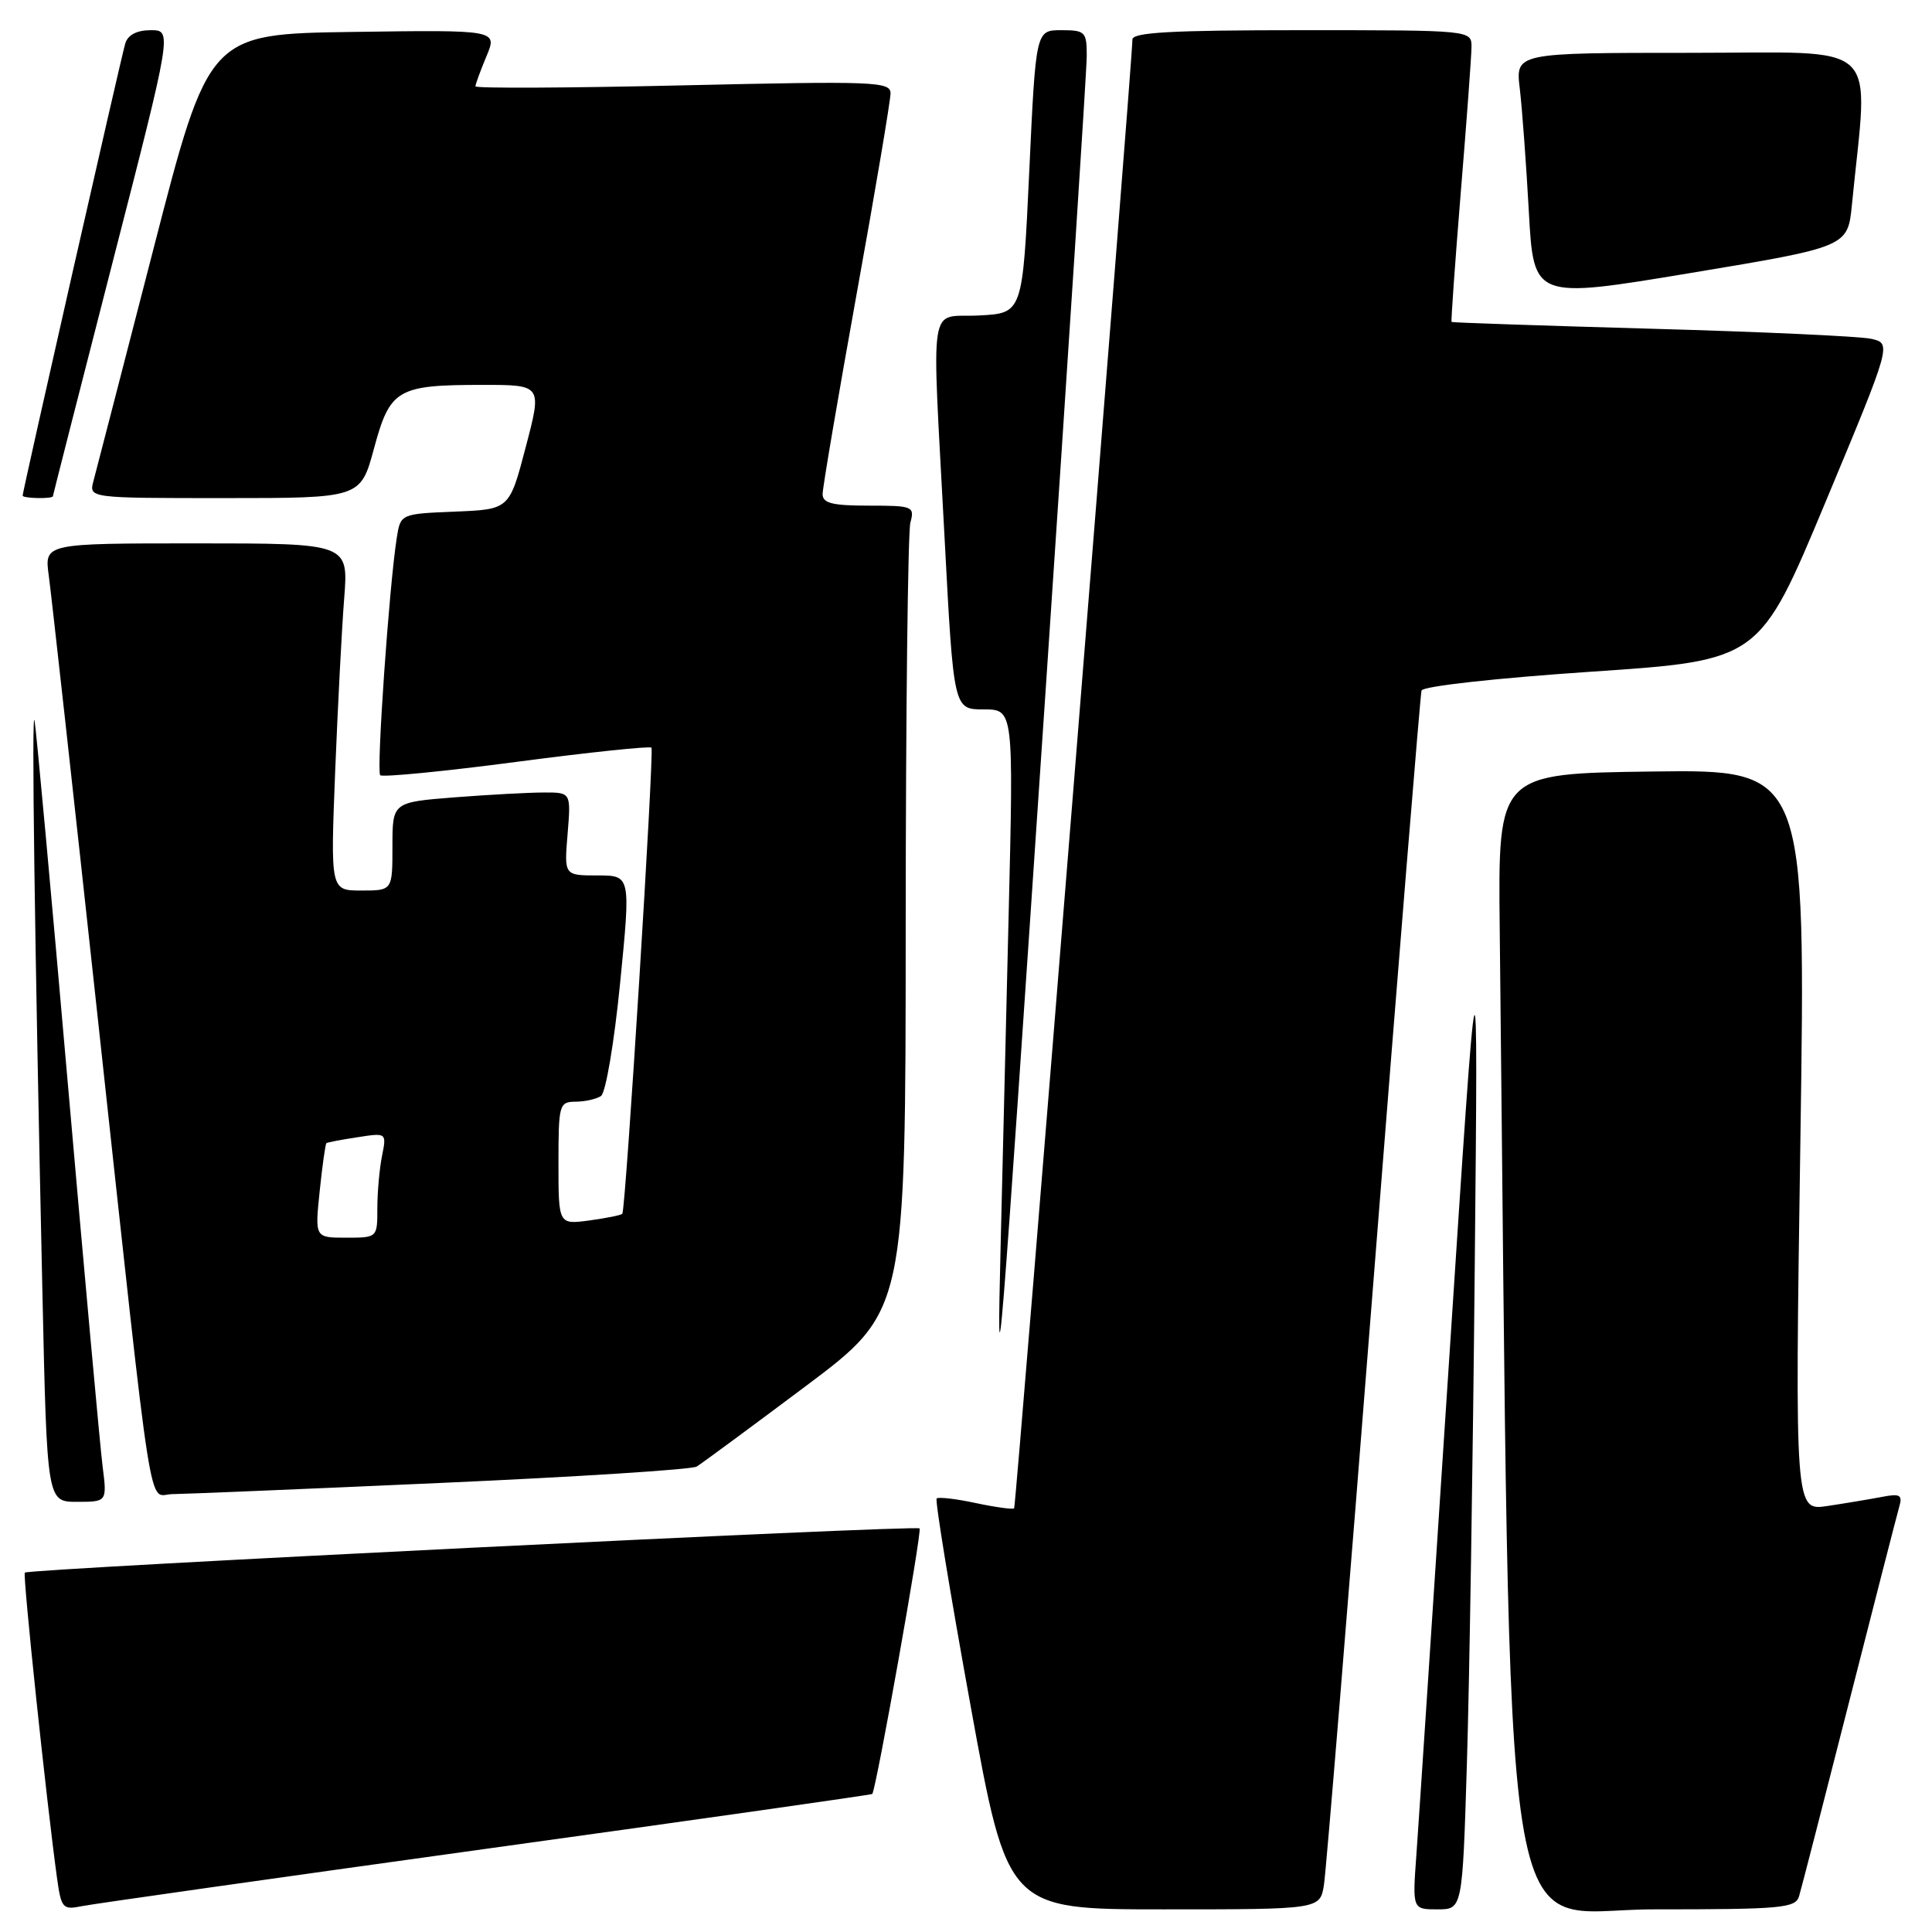 <?xml version="1.0" encoding="UTF-8" standalone="no"?>
<!DOCTYPE svg PUBLIC "-//W3C//DTD SVG 1.1//EN" "http://www.w3.org/Graphics/SVG/1.1/DTD/svg11.dtd" >
<svg xmlns="http://www.w3.org/2000/svg" xmlns:xlink="http://www.w3.org/1999/xlink" version="1.1" viewBox="0 0 256 256">
 <g >
 <path fill="currentColor"
d=" M 64.46 244.97 C 92.49 241.09 115.50 237.82 115.58 237.71 C 116.11 237.03 122.20 202.87 121.85 202.52 C 121.38 202.05 3.80 207.86 3.29 208.38 C 2.99 208.67 6.16 238.73 7.55 248.81 C 8.11 252.86 8.31 253.09 10.82 252.58 C 12.29 252.28 36.43 248.86 64.46 244.97 Z  M 175.43 249.75 C 175.72 247.96 178.68 211.85 182.01 169.50 C 185.34 127.15 188.20 92.05 188.36 91.50 C 188.53 90.93 198.27 89.85 210.90 89.00 C 233.14 87.50 233.14 87.50 241.90 66.50 C 250.66 45.50 250.66 45.50 247.92 44.89 C 246.41 44.56 233.32 43.96 218.84 43.56 C 204.35 43.15 192.43 42.75 192.34 42.66 C 192.25 42.57 192.80 34.85 193.56 25.50 C 194.33 16.15 194.97 7.49 194.98 6.25 C 195.00 4.00 195.00 4.00 172.50 4.00 C 155.14 4.00 150.01 4.29 150.05 5.25 C 150.12 7.25 134.65 199.46 134.38 199.85 C 134.25 200.04 131.98 199.73 129.33 199.17 C 126.69 198.60 124.34 198.33 124.11 198.56 C 123.88 198.78 125.90 211.13 128.60 225.98 C 133.50 253.00 133.50 253.00 154.20 253.00 C 174.91 253.00 174.91 253.00 175.43 249.75 Z  M 194.37 233.75 C 194.70 223.16 195.17 193.57 195.41 168.00 C 195.86 121.50 195.86 121.50 192.03 180.00 C 189.92 212.18 187.97 241.76 187.68 245.75 C 187.15 253.00 187.15 253.00 190.47 253.00 C 193.78 253.00 193.78 253.00 194.37 233.75 Z  M 238.39 251.25 C 238.68 250.29 241.66 238.70 245.02 225.50 C 248.38 212.30 251.37 200.67 251.66 199.65 C 252.12 198.08 251.77 197.88 249.35 198.35 C 247.78 198.65 244.55 199.19 242.16 199.55 C 237.83 200.21 237.83 200.21 238.56 151.08 C 239.29 101.96 239.29 101.96 218.90 102.23 C 198.50 102.50 198.50 102.50 198.72 123.00 C 200.28 265.26 198.37 253.00 219.05 253.00 C 236.10 253.00 237.91 252.84 238.39 251.25 Z  M 13.59 194.25 C 13.26 191.64 11.19 168.80 8.98 143.50 C 6.78 118.20 4.79 96.60 4.58 95.50 C 4.16 93.40 4.59 124.65 5.62 171.25 C 6.23 199.00 6.23 199.00 10.21 199.00 C 14.19 199.00 14.19 199.00 13.59 194.25 Z  M 58.31 196.50 C 76.36 195.70 91.66 194.72 92.31 194.33 C 92.97 193.93 99.46 189.14 106.75 183.68 C 120.00 173.75 120.00 173.75 120.01 122.63 C 120.02 94.51 120.30 70.49 120.63 69.25 C 121.21 67.10 120.97 67.00 115.12 67.00 C 110.29 67.00 109.00 66.68 109.00 65.47 C 109.00 64.62 111.03 52.71 113.50 39.00 C 115.98 25.29 118.00 13.31 118.00 12.37 C 118.00 10.81 115.93 10.73 90.50 11.31 C 75.38 11.66 63.00 11.72 63.00 11.44 C 63.00 11.16 63.66 9.37 64.46 7.45 C 65.92 3.96 65.92 3.96 46.79 4.23 C 27.67 4.50 27.67 4.50 20.33 33.00 C 16.29 48.68 12.71 62.51 12.38 63.75 C 11.78 66.00 11.78 66.00 29.78 66.00 C 47.78 66.00 47.78 66.00 49.56 59.41 C 51.69 51.55 52.63 51.00 63.98 51.00 C 71.83 51.00 71.83 51.00 69.66 59.25 C 67.50 67.50 67.50 67.50 60.29 67.79 C 53.07 68.09 53.07 68.09 52.57 71.29 C 51.56 77.72 49.86 102.19 50.38 102.72 C 50.68 103.01 58.81 102.22 68.45 100.95 C 78.09 99.68 86.13 98.84 86.32 99.07 C 86.70 99.56 82.91 160.32 82.46 160.83 C 82.30 161.02 80.33 161.41 78.08 161.72 C 74.00 162.26 74.00 162.26 74.00 154.13 C 74.00 146.37 74.10 146.00 76.25 145.98 C 77.49 145.98 79.01 145.64 79.63 145.23 C 80.26 144.82 81.38 138.20 82.17 130.25 C 83.58 116.00 83.58 116.00 79.17 116.00 C 74.75 116.00 74.75 116.00 75.21 110.50 C 75.66 105.00 75.66 105.00 72.08 105.01 C 70.11 105.01 64.79 105.30 60.25 105.65 C 52.00 106.30 52.00 106.30 52.00 112.15 C 52.00 118.00 52.00 118.00 47.89 118.00 C 43.79 118.00 43.79 118.00 44.41 102.25 C 44.76 93.59 45.29 83.24 45.61 79.25 C 46.17 72.00 46.17 72.00 26.02 72.00 C 5.88 72.00 5.88 72.00 6.46 76.25 C 6.78 78.59 9.74 105.25 13.02 135.50 C 20.46 203.88 19.54 198.00 22.84 197.98 C 24.30 197.97 40.27 197.31 58.31 196.50 Z  M 138.54 91.64 C 141.54 47.16 144.00 9.25 144.00 7.39 C 144.00 4.21 143.79 4.00 140.63 4.00 C 137.25 4.00 137.25 4.00 136.38 22.75 C 135.50 41.50 135.50 41.50 129.75 41.80 C 122.91 42.16 123.45 38.72 125.16 71.25 C 126.36 94.00 126.36 94.00 130.33 94.00 C 134.31 94.00 134.31 94.00 133.65 121.25 C 133.28 136.24 132.80 155.93 132.59 165.00 C 132.05 187.31 132.29 184.38 138.54 91.64 Z  M 7.01 65.75 C 7.02 65.61 10.58 51.66 14.92 34.75 C 22.82 4.00 22.82 4.00 19.98 4.00 C 18.14 4.00 16.95 4.62 16.60 5.75 C 16.06 7.54 3.00 65.07 3.00 65.67 C 3.00 66.05 6.99 66.13 7.01 65.75 Z  M 245.39 27.11 C 247.58 4.93 249.78 7.00 224.01 7.00 C 200.81 7.00 200.81 7.00 201.38 11.75 C 201.69 14.36 202.23 21.70 202.58 28.06 C 203.22 39.63 203.22 39.63 224.03 36.17 C 244.84 32.71 244.84 32.71 245.39 27.11 Z  M 42.36 157.83 C 42.71 154.44 43.12 151.58 43.25 151.47 C 43.39 151.37 45.24 151.01 47.37 150.69 C 51.23 150.09 51.23 150.09 50.62 153.17 C 50.28 154.86 50.00 157.99 50.00 160.12 C 50.00 164.00 50.00 164.00 45.86 164.00 C 41.72 164.00 41.72 164.00 42.36 157.83 Z "/>
</g>
</svg>